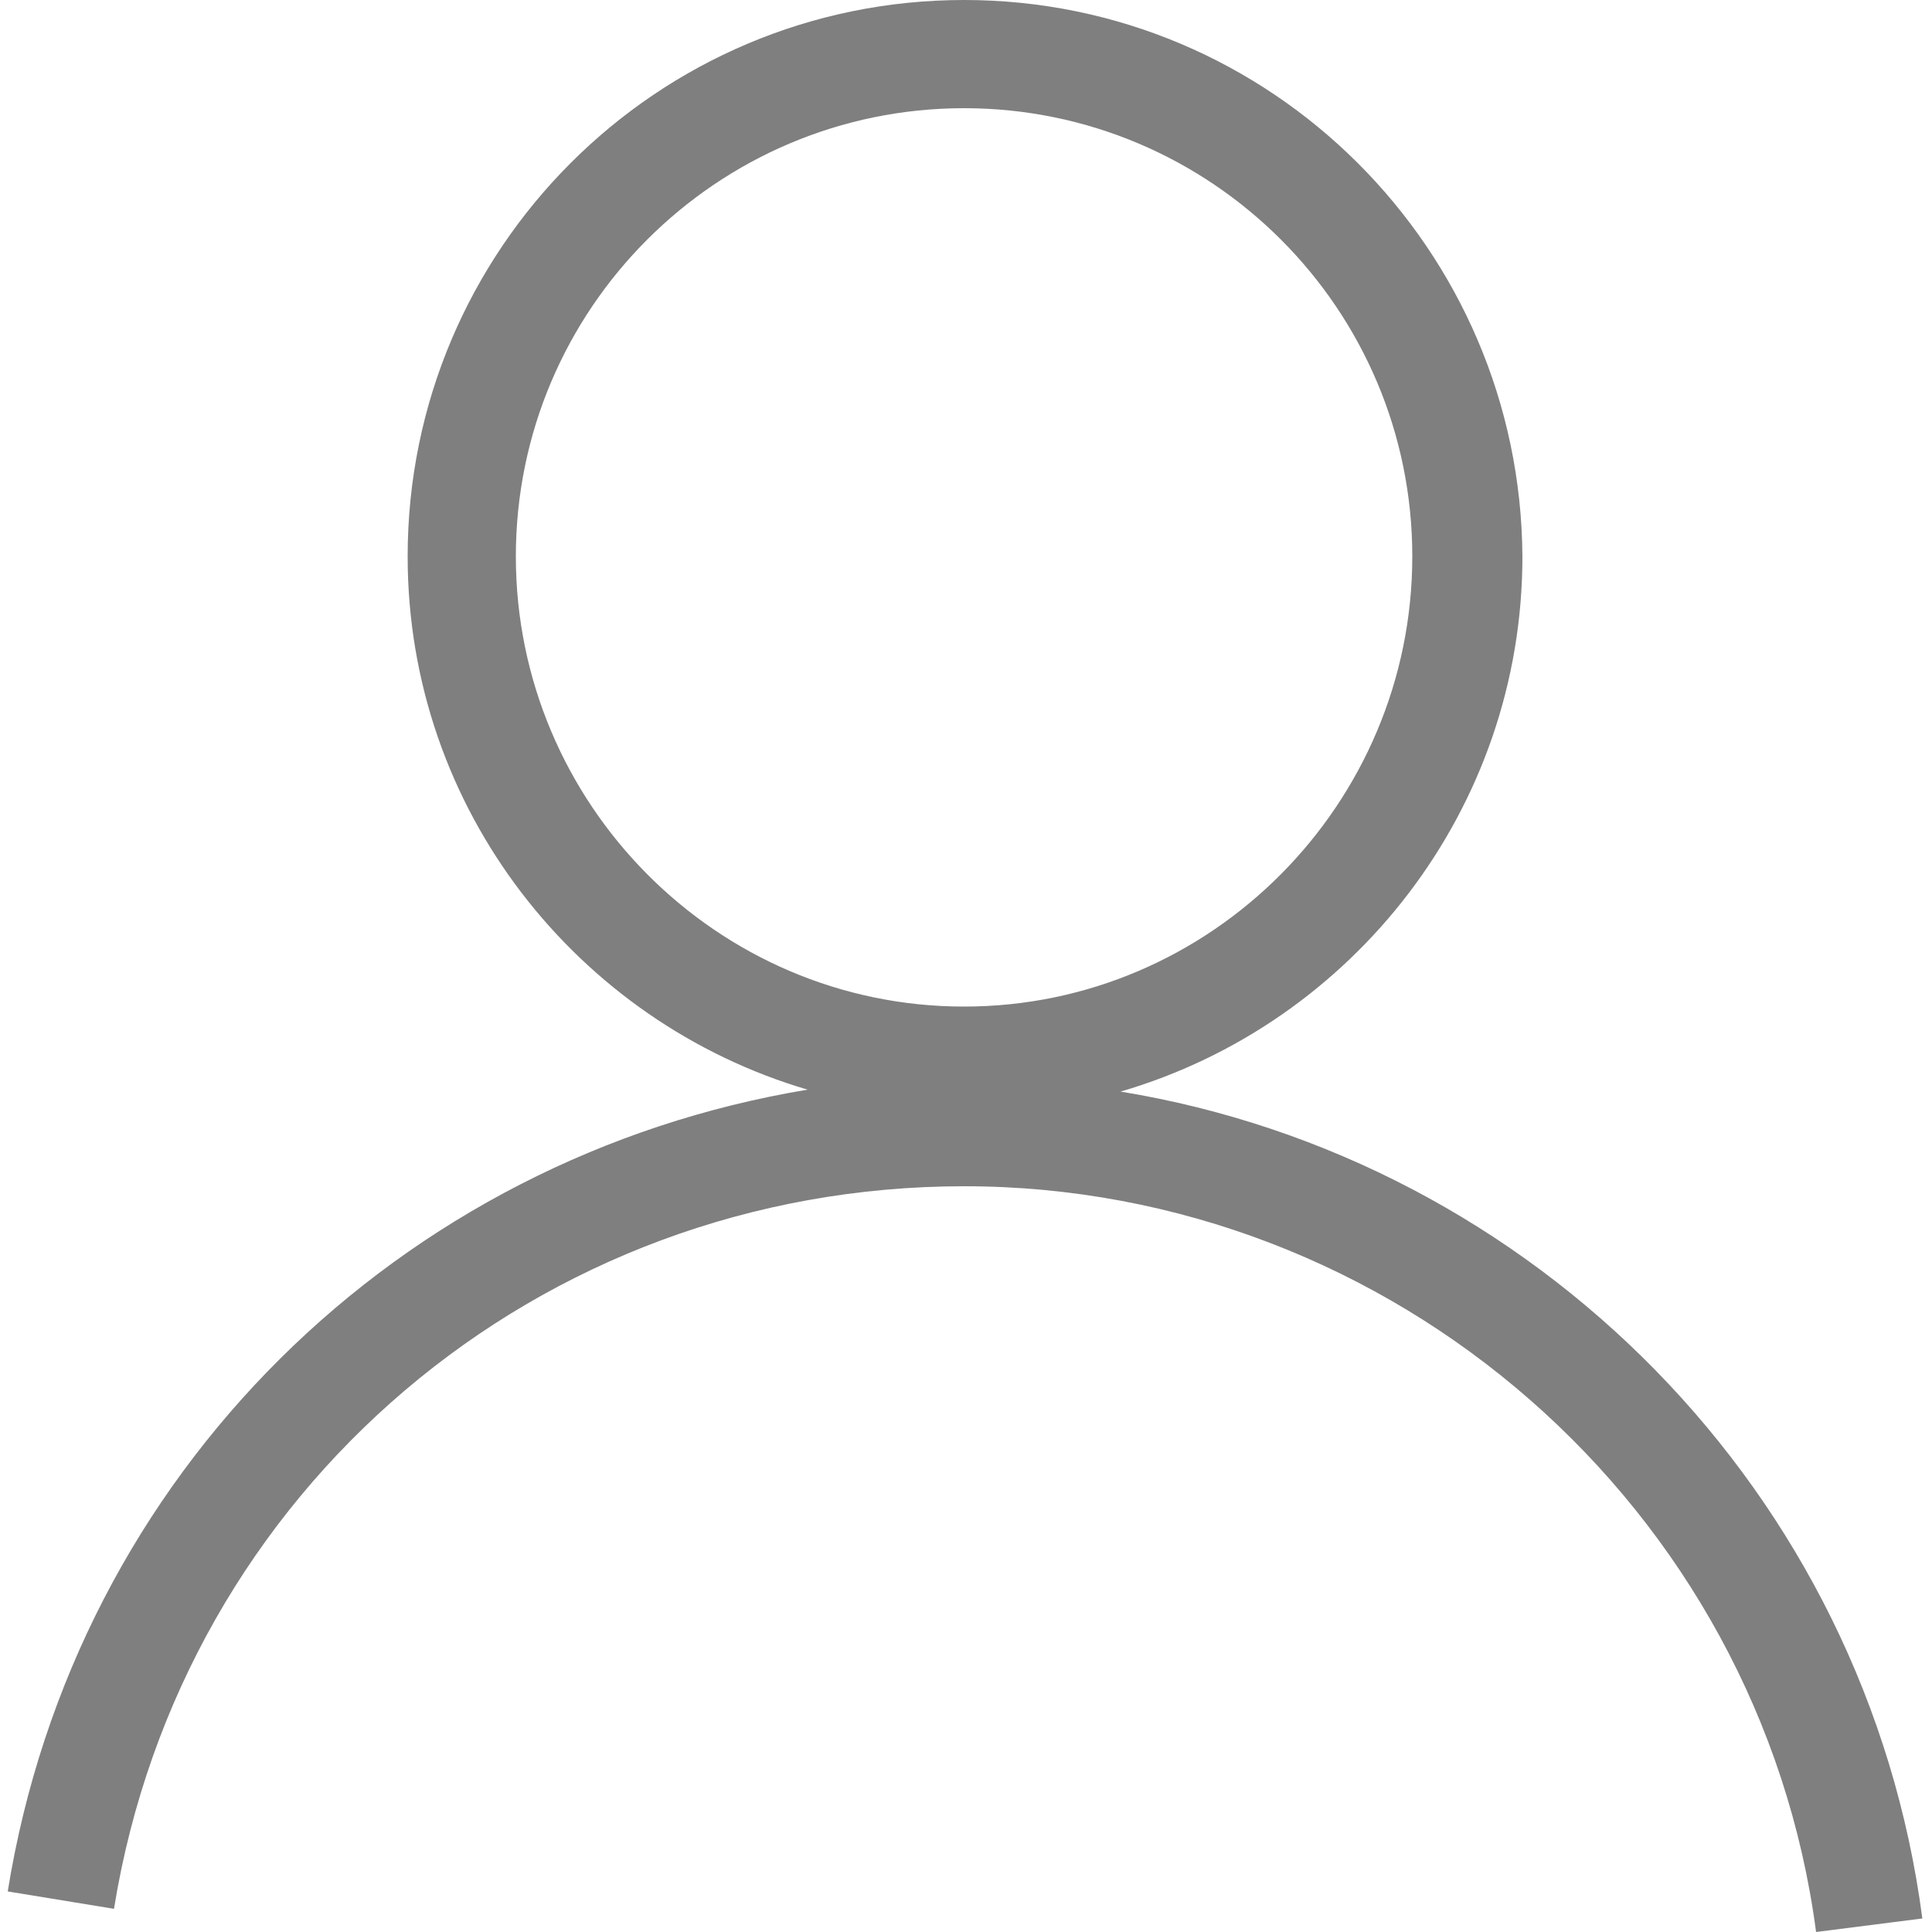 <?xml version="1.0" standalone="no"?><!DOCTYPE svg PUBLIC "-//W3C//DTD SVG 1.1//EN" "http://www.w3.org/Graphics/SVG/1.1/DTD/svg11.dtd"><svg t="1547534542170" class="icon" style="" viewBox="0 0 1024 1024" version="1.1" xmlns="http://www.w3.org/2000/svg" p-id="14309" xmlns:xlink="http://www.w3.org/1999/xlink" width="200" height="200"><defs><style type="text/css"></style></defs><path d="M593.92 578.56C716.8 542.72 806.912 429.056 806.912 294.912 805.888 132.096 673.792 0 510.976 0S216.064 132.096 216.064 294.912c0 134.144 90.112 246.784 211.968 282.624C211.968 613.376 39.936 780.288 4.096 1002.496l56.32 9.216c35.84-222.208 225.28-382.976 450.56-382.976C738.304 628.736 932.864 798.72 962.56 1024l56.32-7.168C989.184 790.528 813.056 614.4 593.92 578.56zM273.408 294.912C273.408 163.84 379.904 57.344 510.976 57.344c131.072 0 237.568 106.496 237.568 237.568S642.048 533.504 510.976 533.504c-131.072 0-237.568-107.52-237.568-238.592z" fill="#7F7F7F" p-id="14310"></path></svg>